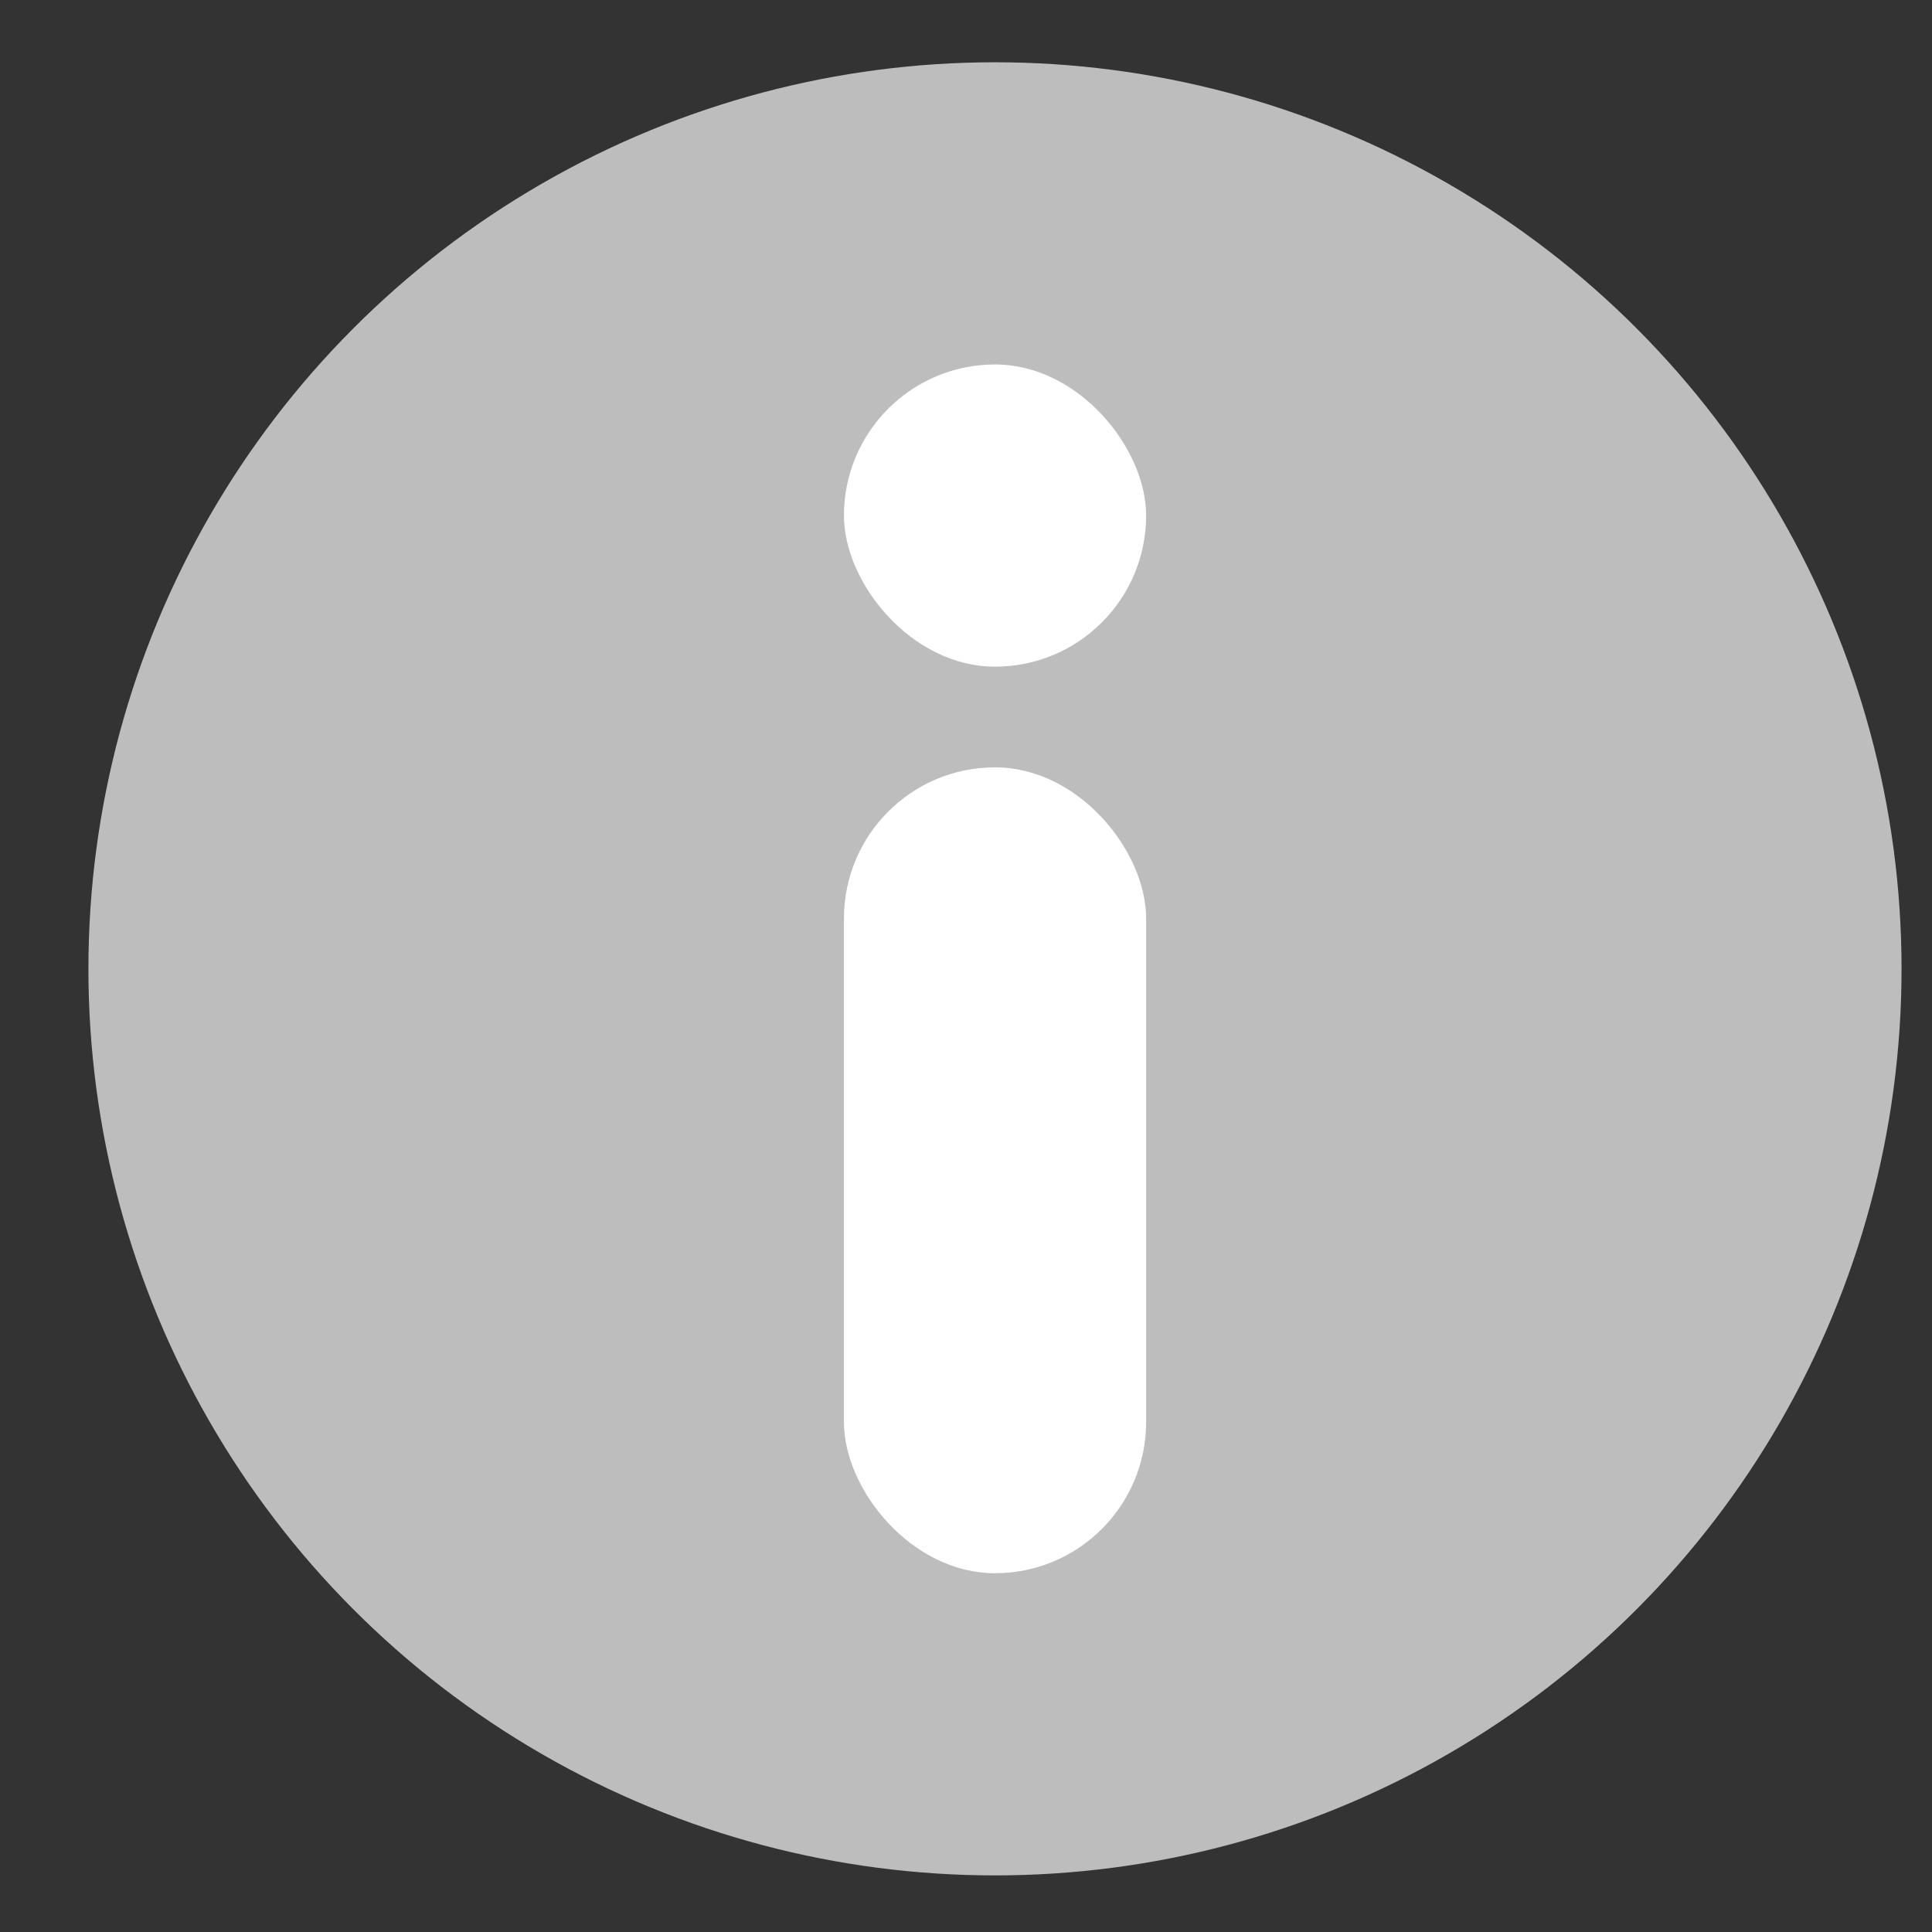 <svg width="17" height="17" viewBox="0 0 17 17" fill="none" xmlns="http://www.w3.org/2000/svg">
<rect x="0" y="0" width="17" height="17" fill="#333333" stroke="none"/>
<circle cx="8.755" cy="8.525" r="7.977" fill="#BDBDBD"/>
<rect x="7.426" y="6.752" width="2.659" height="7.091" rx="1.33" fill="white"/>
<rect x="7.426" y="3.207" width="2.659" height="2.659" rx="1.33" fill="white"/>
</svg>
